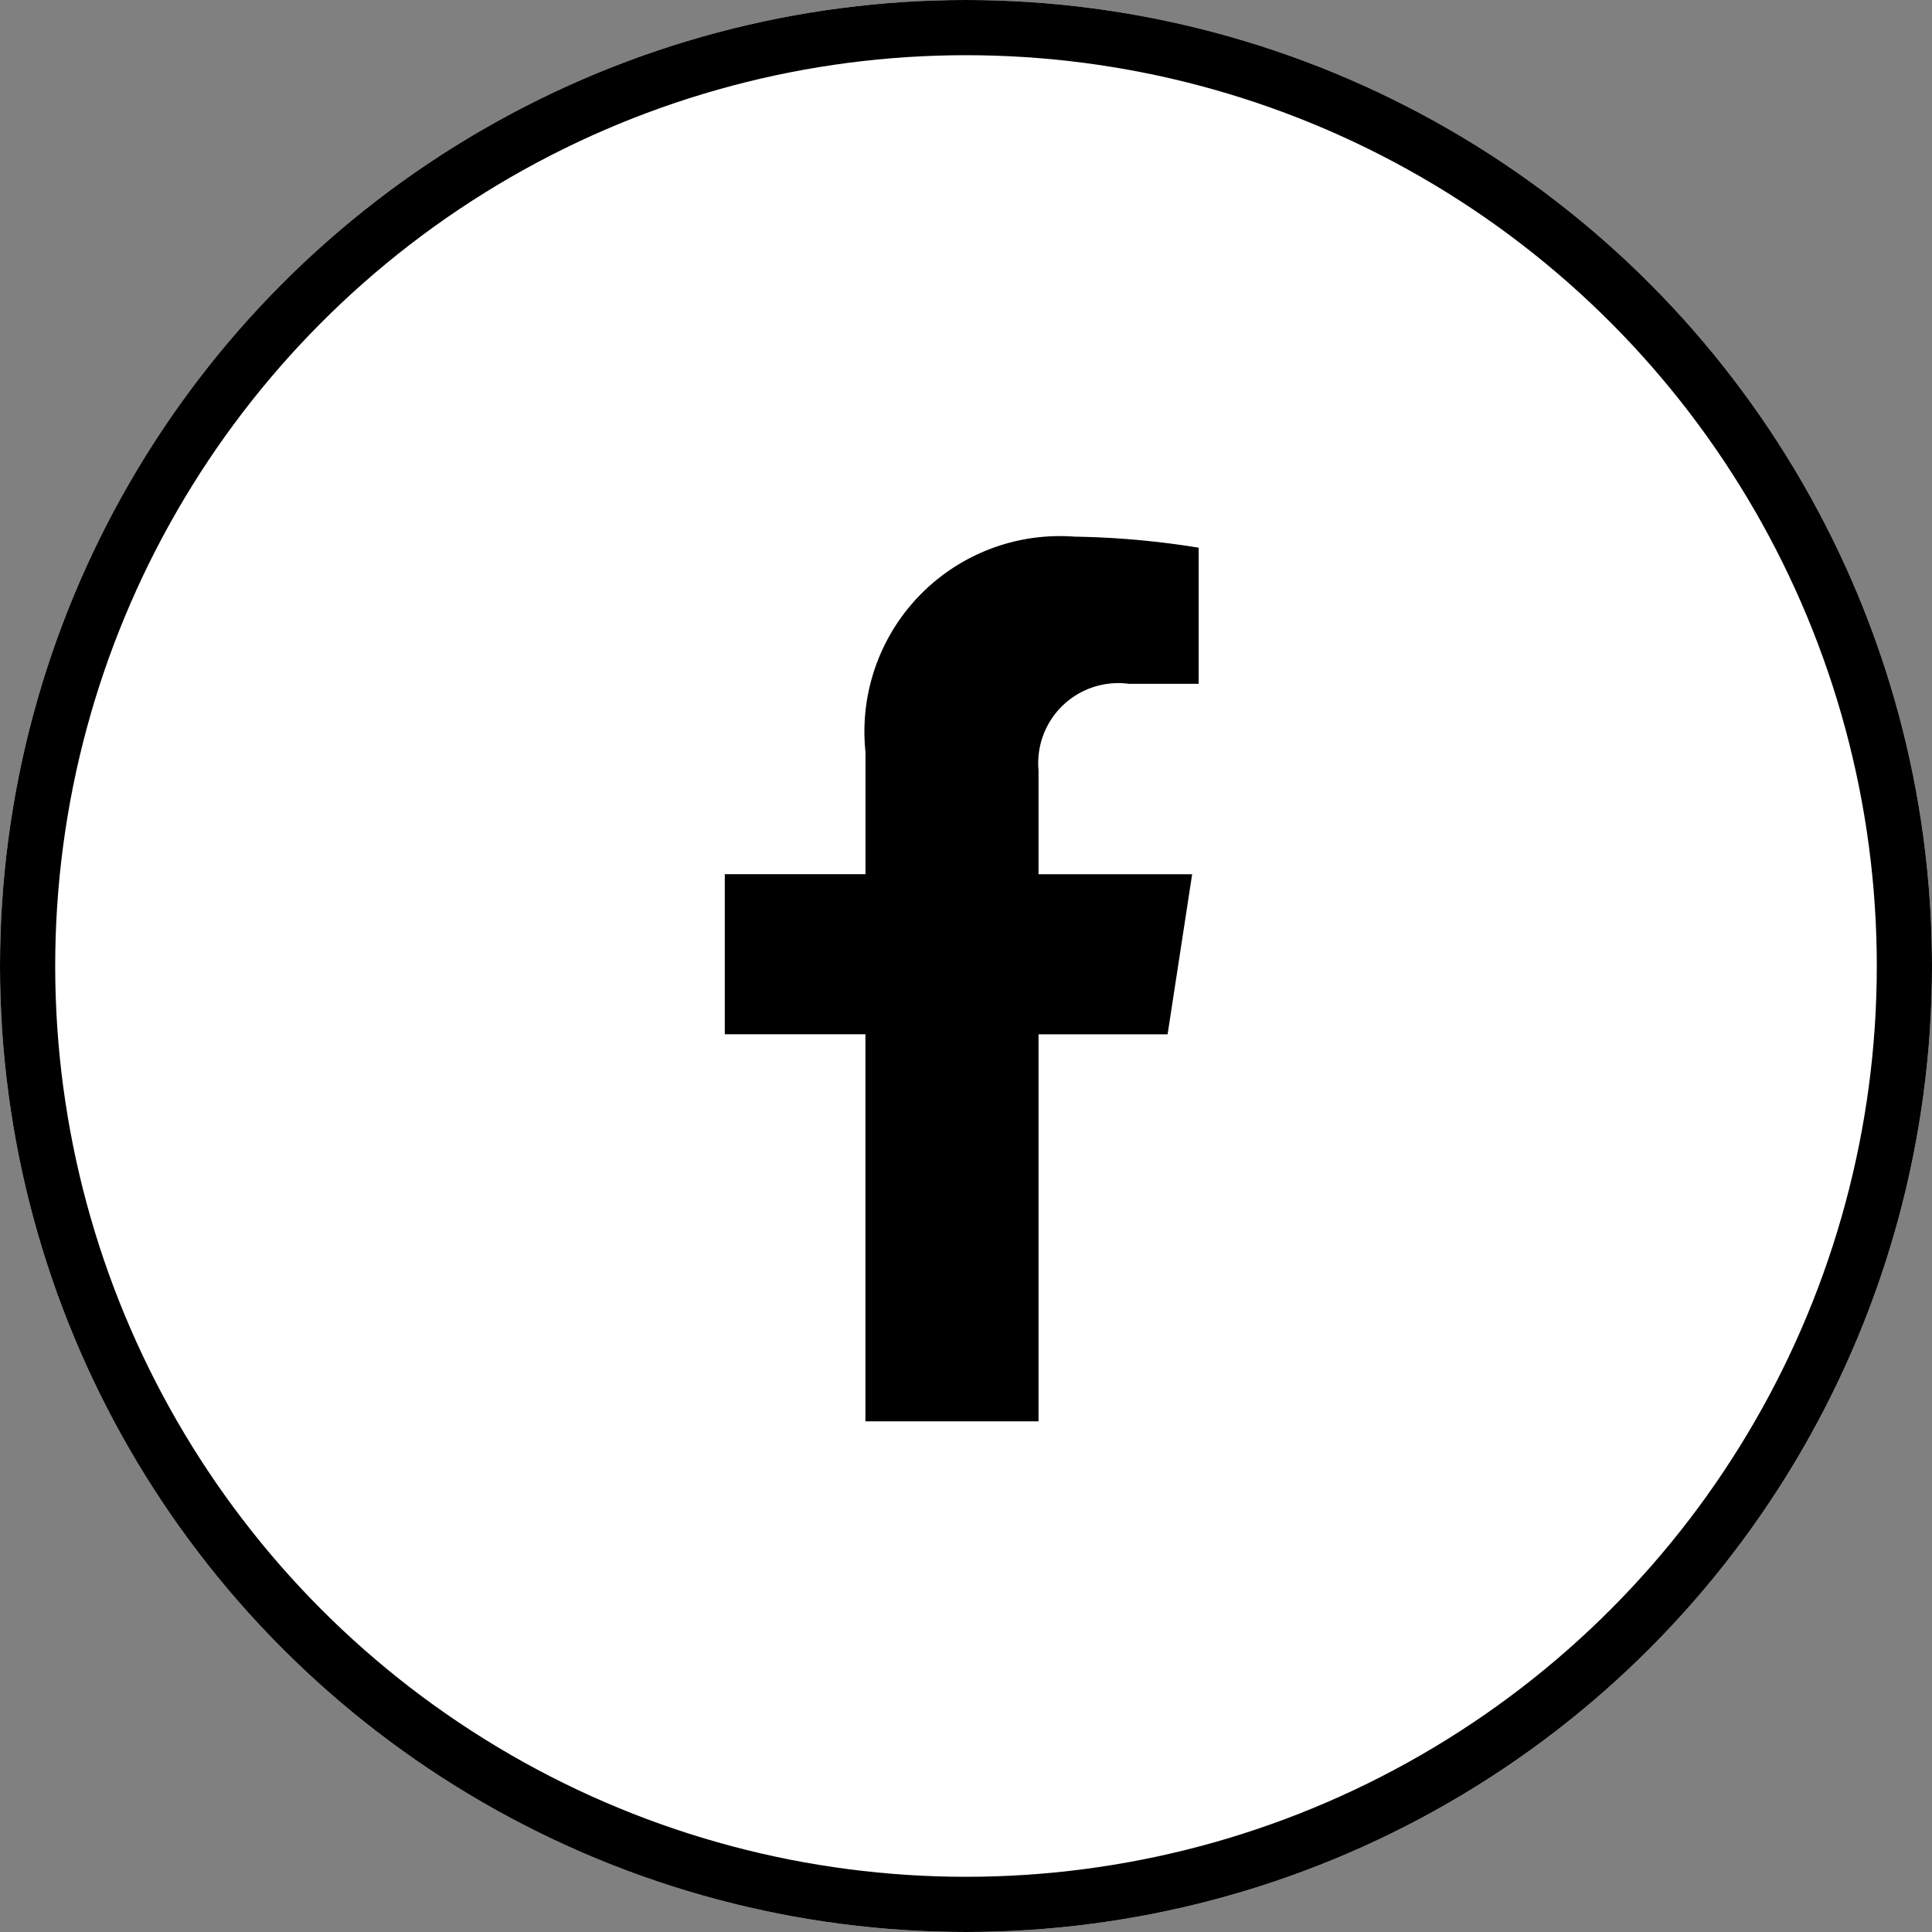 <svg xmlns="http://www.w3.org/2000/svg" width="35" height="35" viewBox="0 0 35 35"><rect x="0" y="0" width="35" height="35" fill="#808080" stroke="none"/><g transform="translate(-1349 -8002.67)"><g transform="translate(1349 8002.67)" fill="#fff" stroke="#000" stroke-width="1"><circle cx="17.5" cy="17.5" r="17.5" stroke="none"/><circle cx="17.5" cy="17.5" r="17" fill="none"/></g><path d="M9.631,9.016l.445-2.9H7.293V4.233A1.45,1.45,0,0,1,8.929,2.666h1.265V.2A15.431,15.431,0,0,0,7.948,0a3.541,3.541,0,0,0-3.79,3.9V6.115H1.609v2.9H4.157v7.012H7.293V9.016Z" transform="translate(1360.521 8012.392)"/></g></svg>